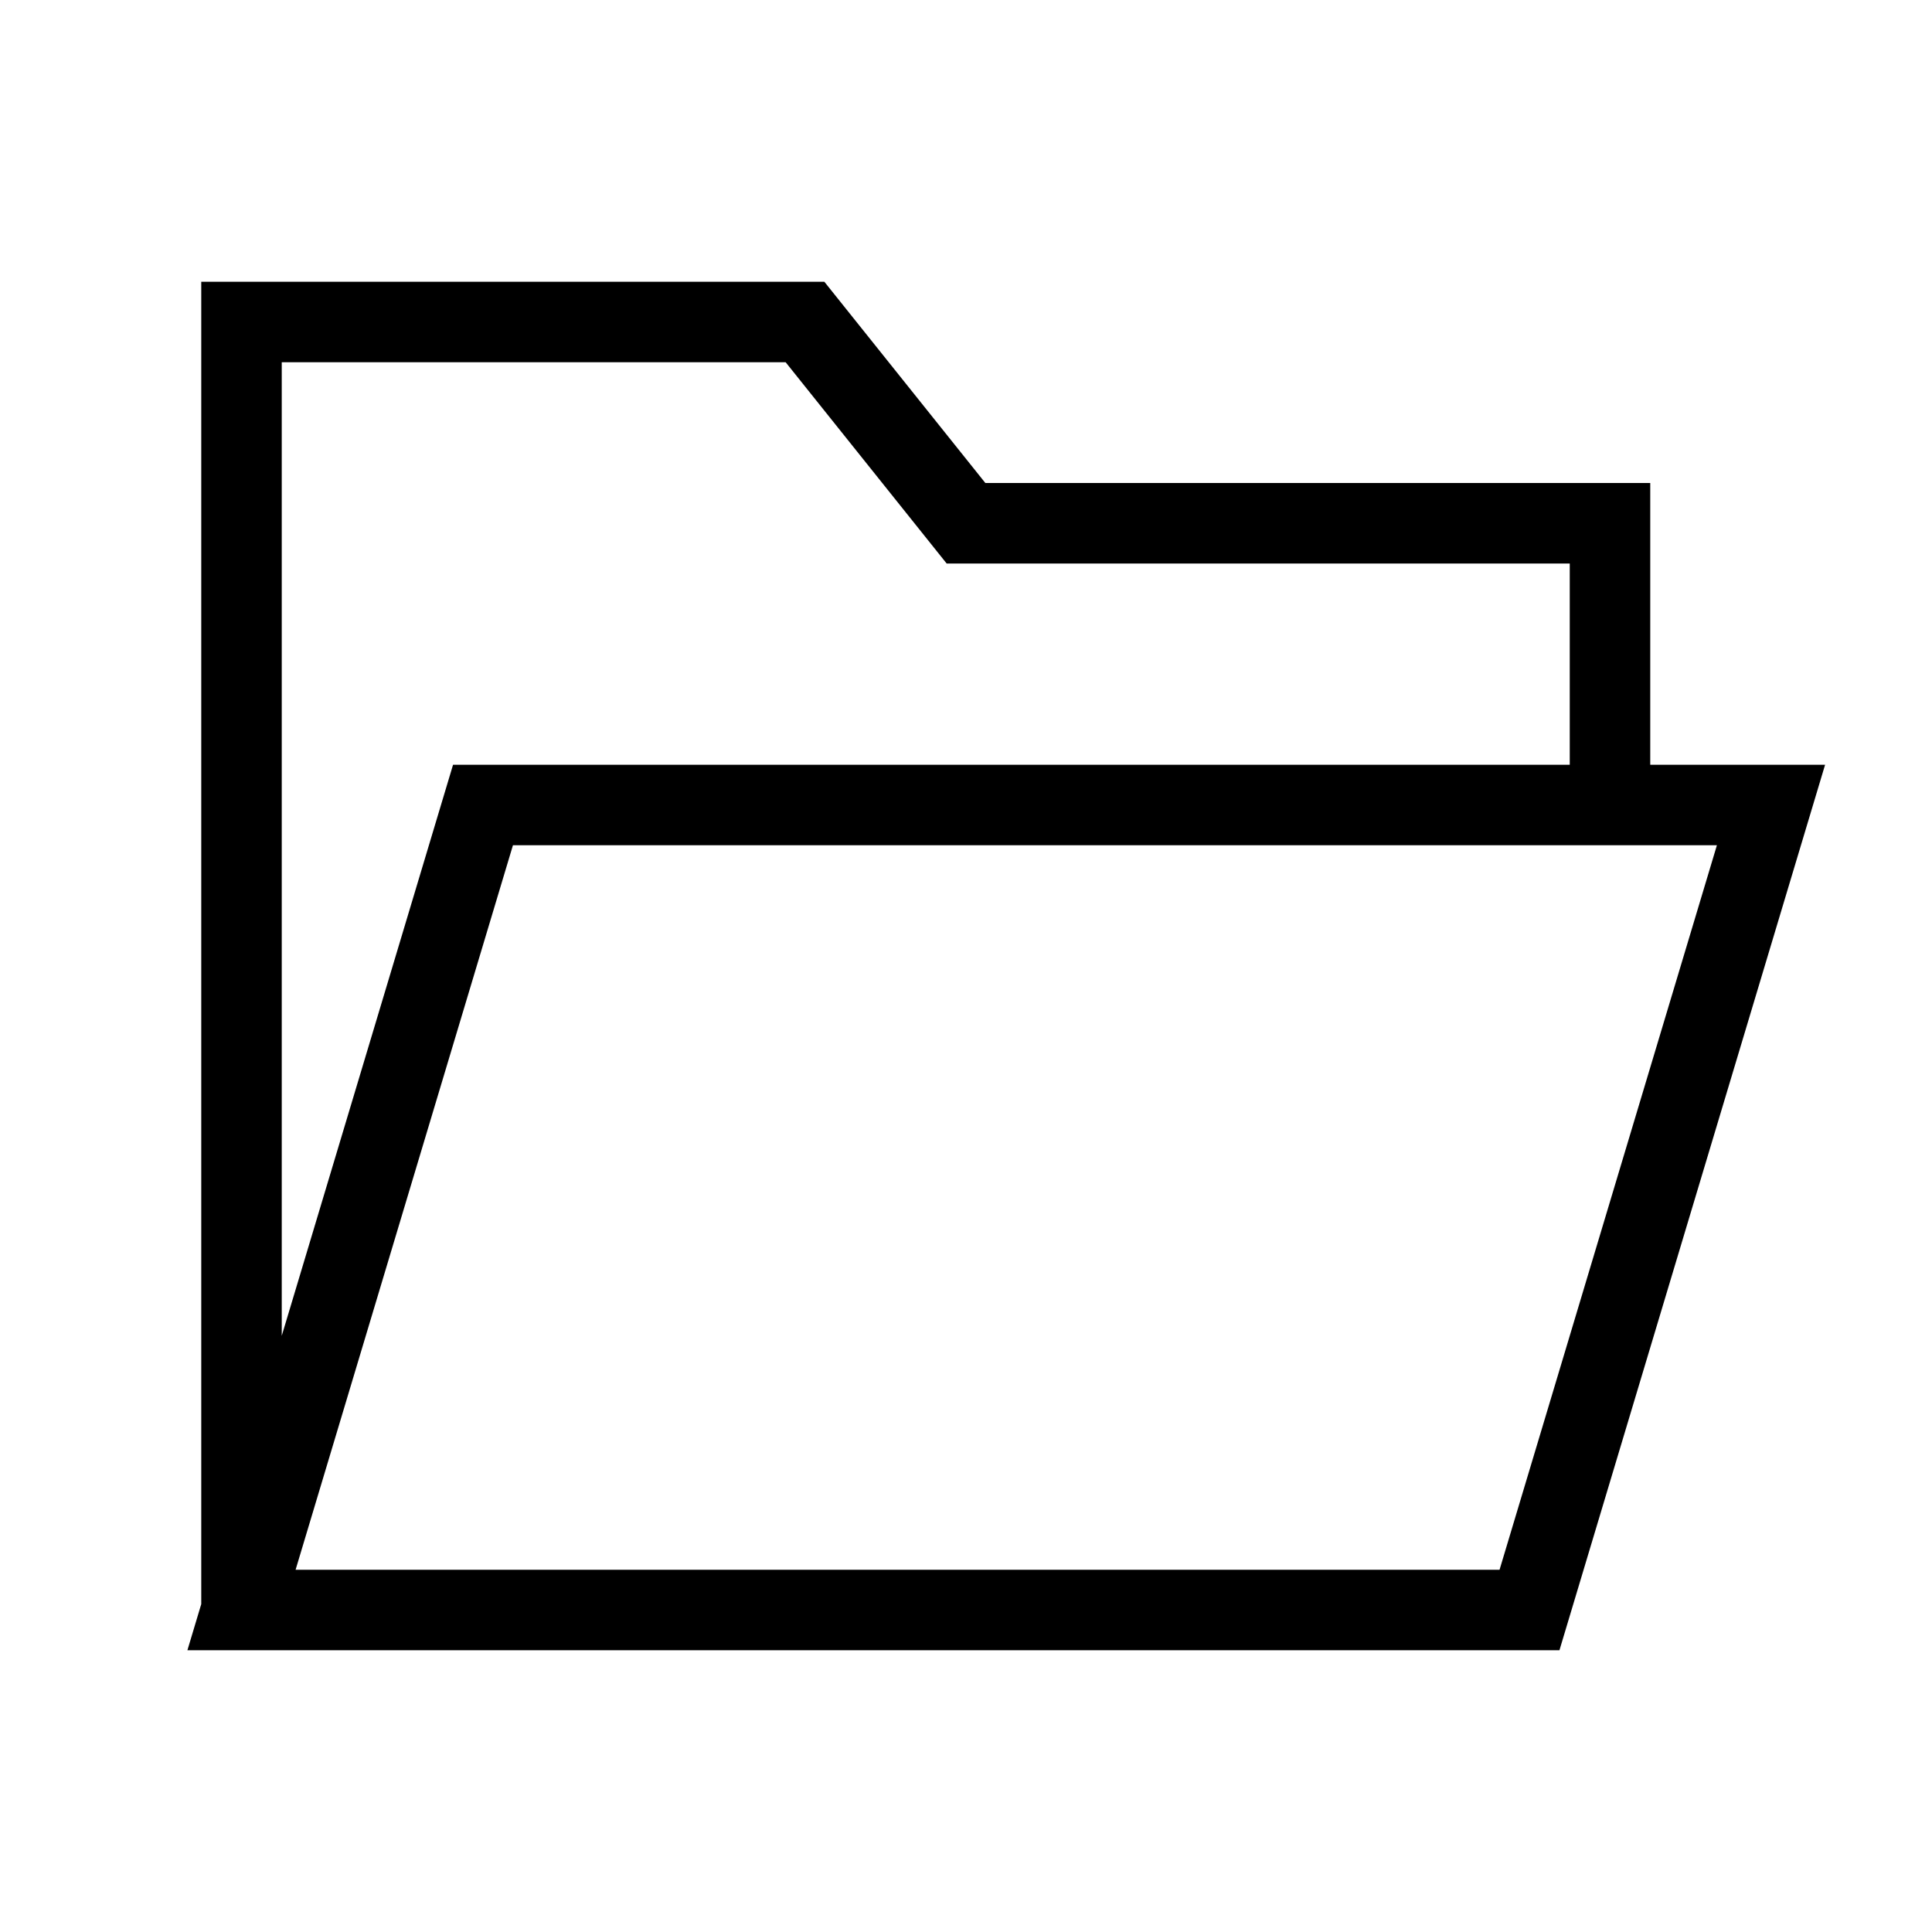 <svg xmlns="http://www.w3.org/2000/svg" width="24" height="24" viewBox="0 0 24 24" fill="none">
    <path stroke="currentColor" stroke-linecap="round" d="M18 20H3m0 0V4h7l2 2.5h8V10M3 20h16l3-10H6z"/>
</svg>